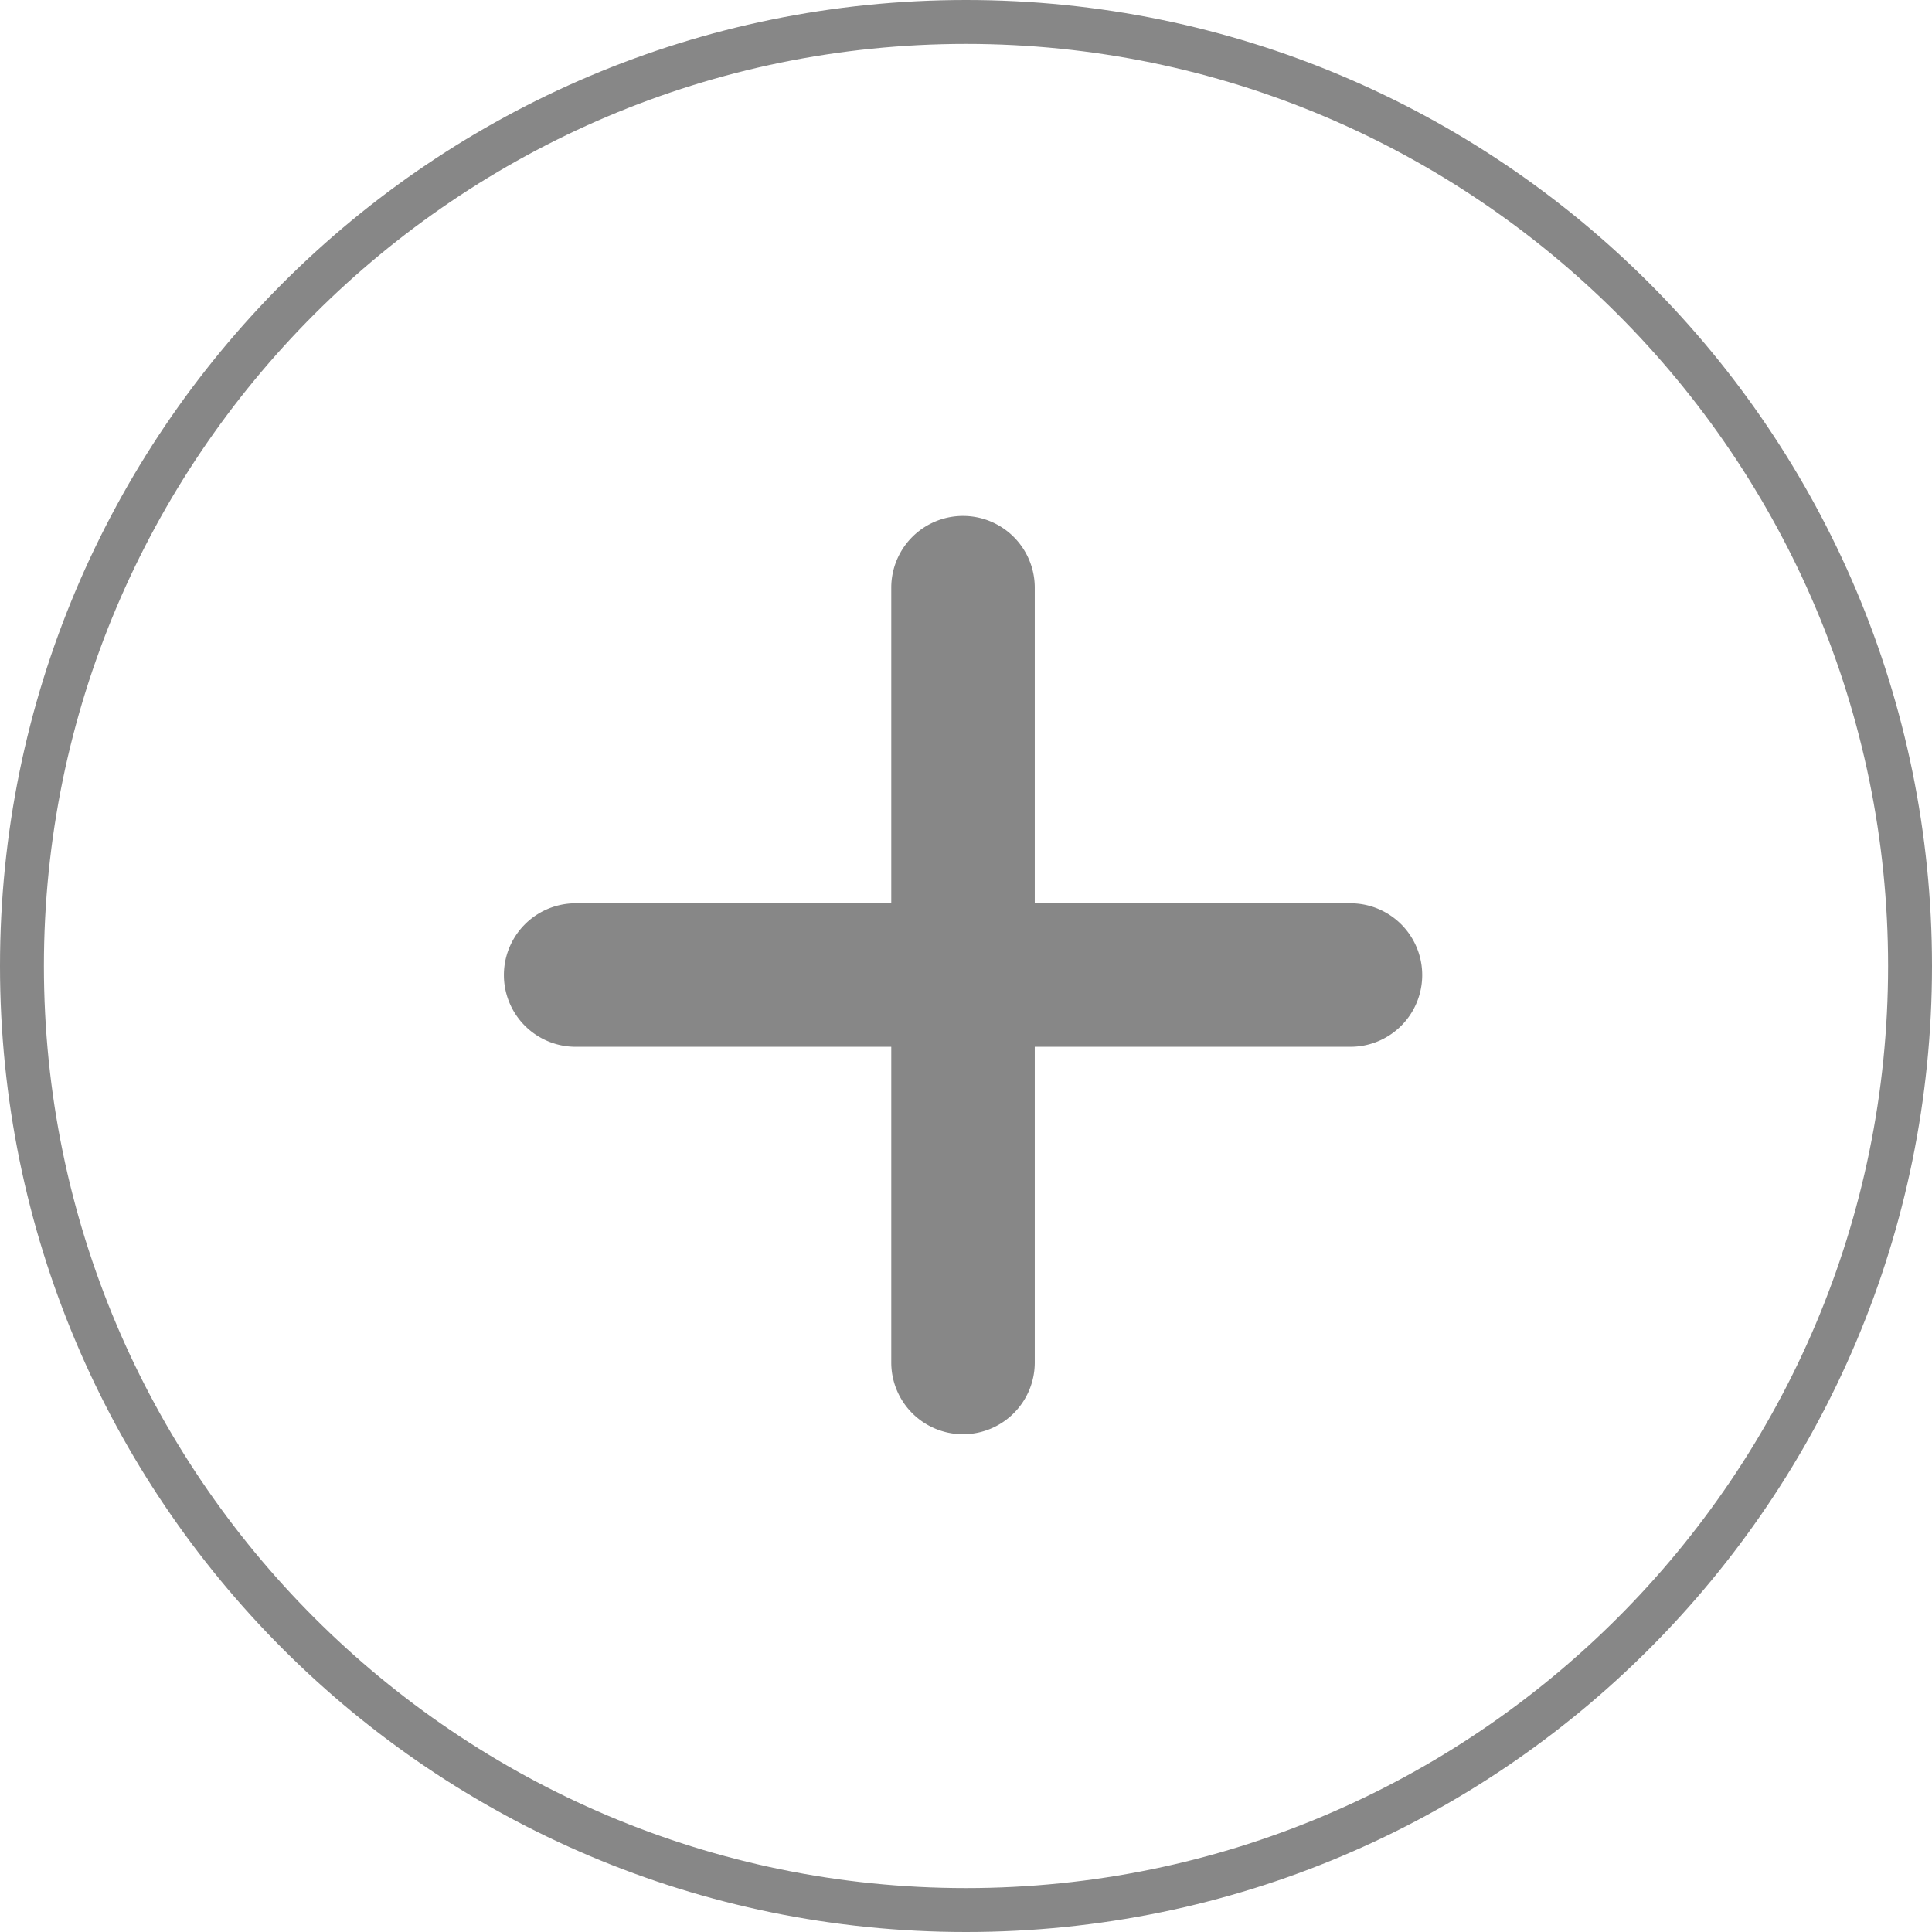 <svg xmlns="http://www.w3.org/2000/svg" width="22" height="22" viewBox="0 0 22 22">
  <g id="add" transform="translate(-44.183 -191.183)">
    <g id="Path_28644" data-name="Path 28644" transform="translate(44.183 191.183)" fill="none">
      <path d="M11,0A11,11,0,1,1,0,11,11,11,0,0,1,11,0Z" stroke="none"/>
      <path d="M 11 0.5 C 5.21 0.5 0.5 5.21 0.5 11 C 0.5 16.79 5.21 21.5 11 21.5 C 16.79 21.5 21.5 16.79 21.5 11 C 21.5 5.21 16.79 0.5 11 0.5 M 11 0 C 17.075 0 22 4.925 22 11 C 22 17.075 17.075 22 11 22 C 4.925 22 0 17.075 0 11 C 0 4.925 4.925 0 11 0 Z" stroke="none" fill="#878787"/>
    </g>
    <g id="plus-sign" transform="translate(49.921 197.058)">
      <path id="Path_28643" data-name="Path 28643" d="M9.639,4.411H6.045V.817a.817.817,0,1,0-1.634,0V4.411H.817a.817.817,0,0,0,0,1.634H4.411V9.64a.817.817,0,0,0,1.634,0V6.045H9.64a.817.817,0,1,0,0-1.634Z" fill="#878787"/>
    </g>
  </g>
</svg>

